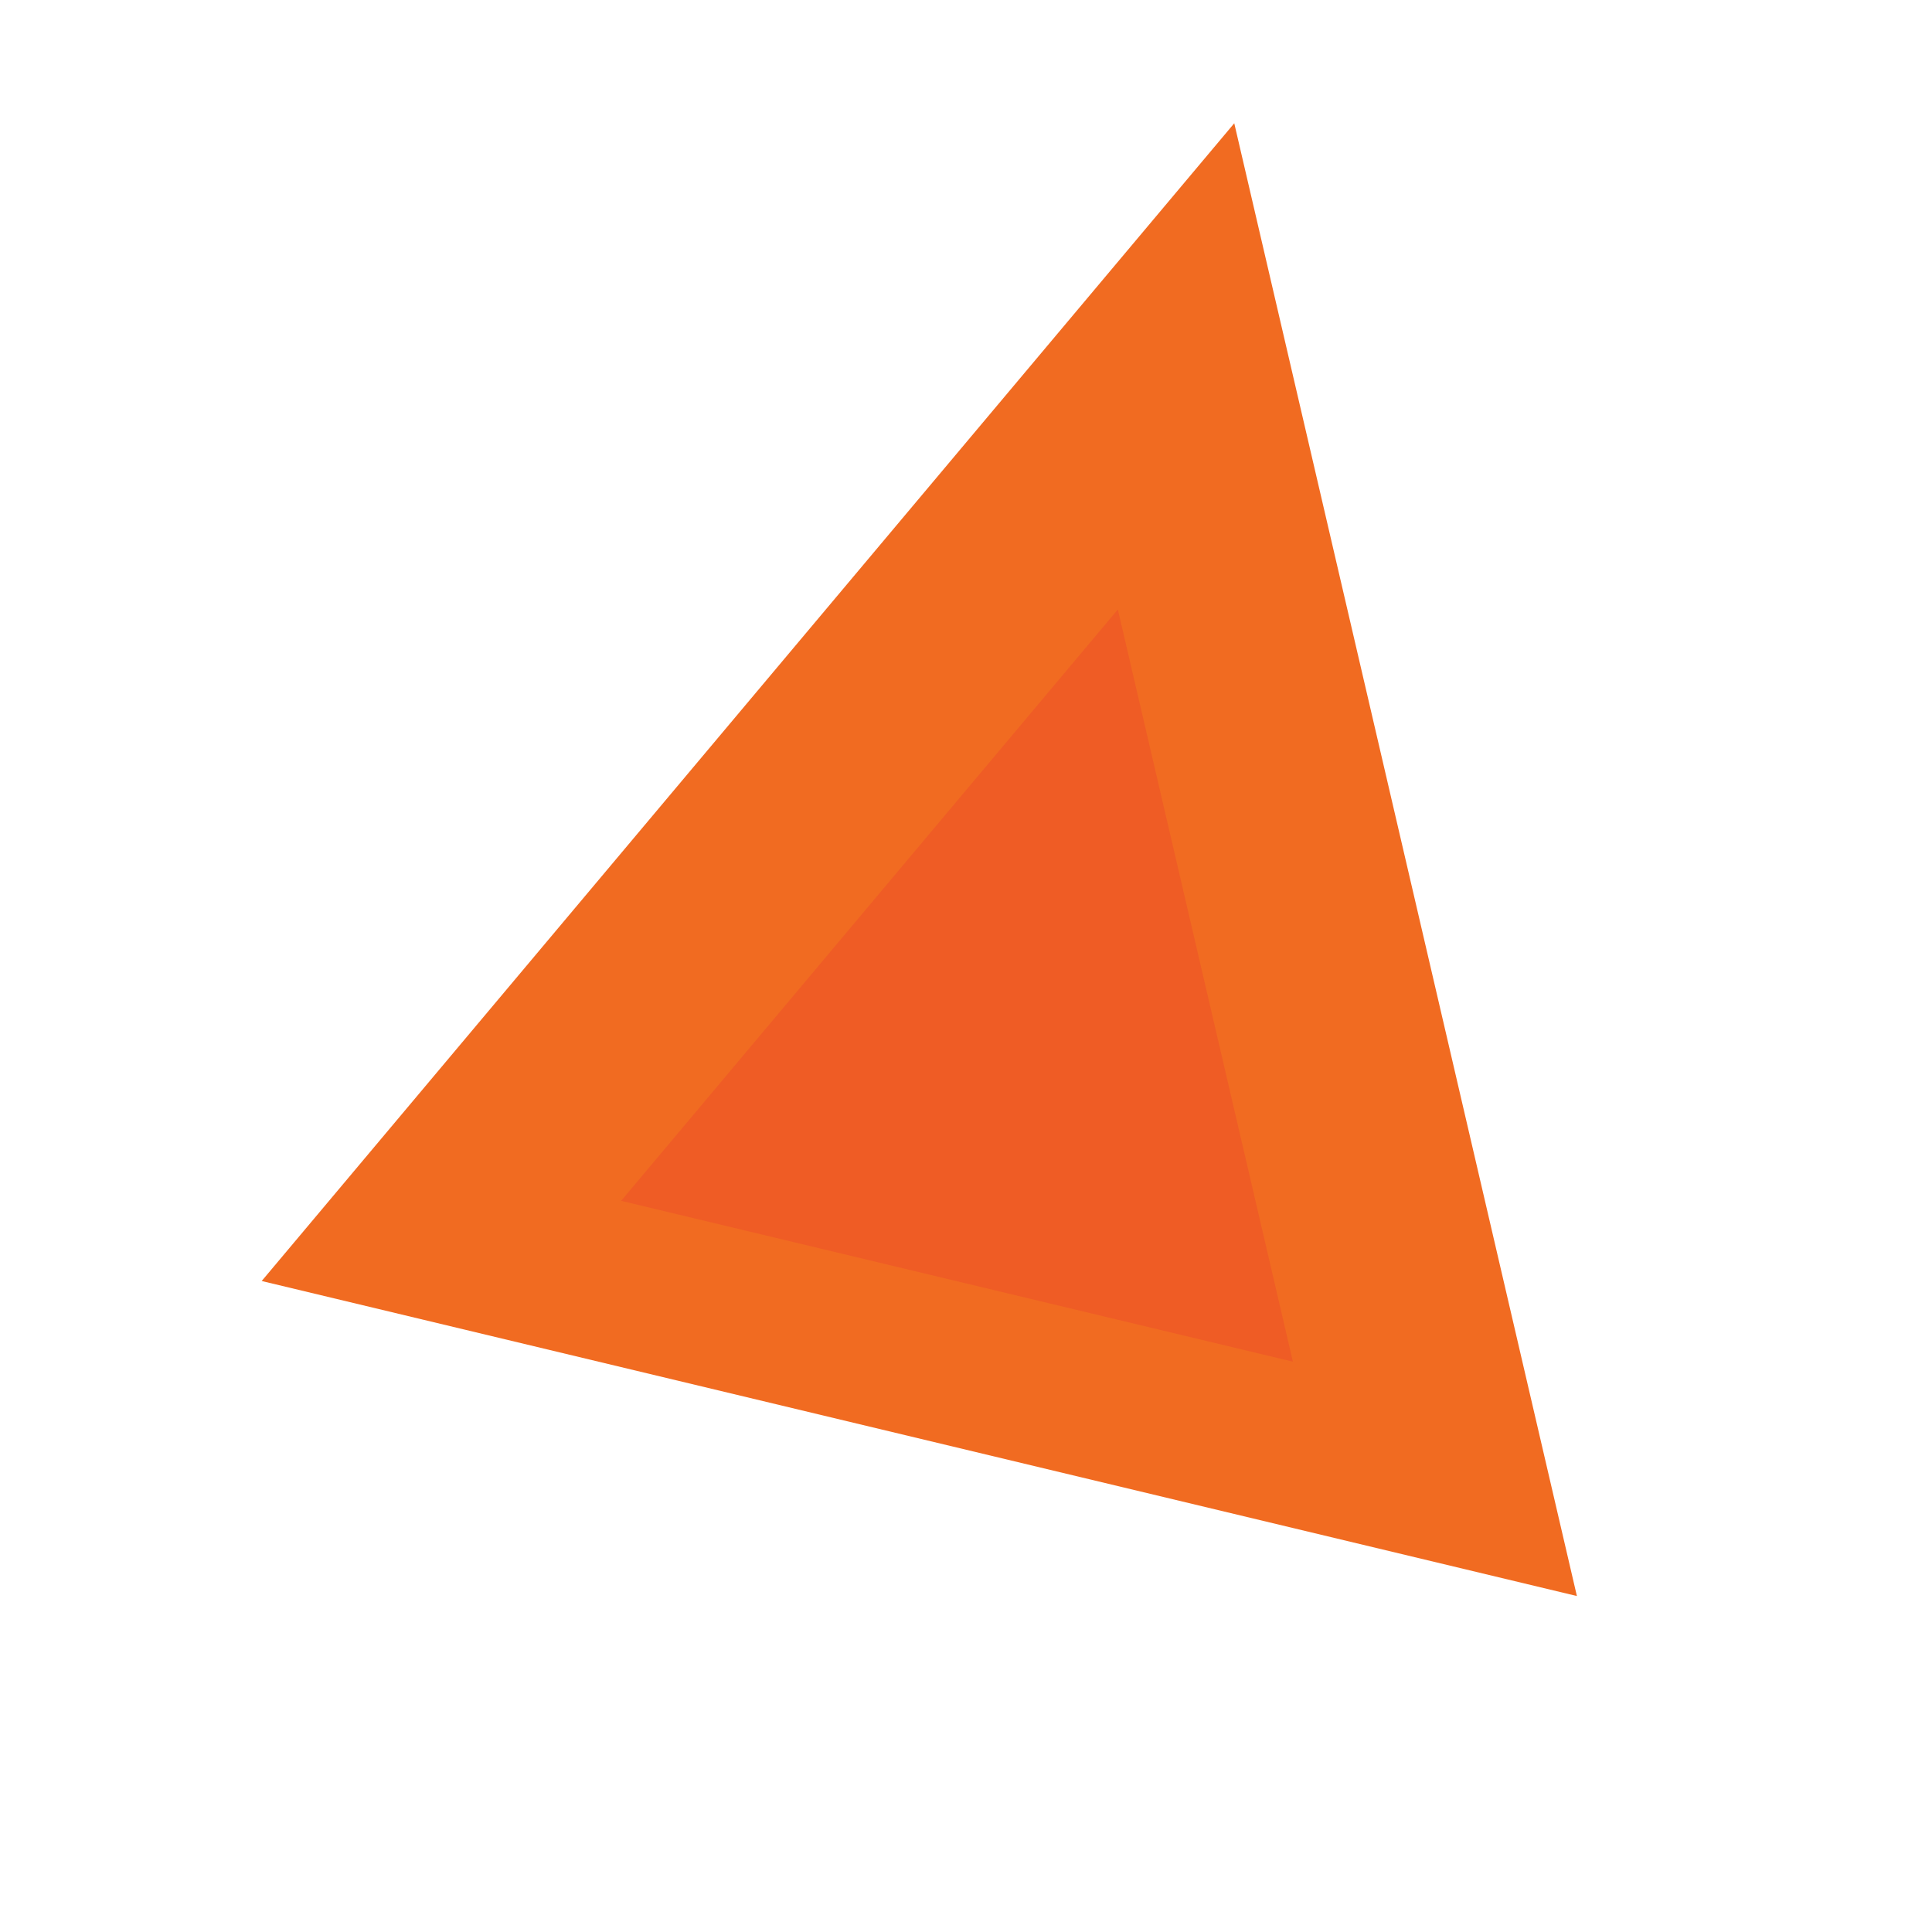 <?xml version="1.0" encoding="utf-8"?>
<!-- Generator: Adobe Illustrator 16.0.0, SVG Export Plug-In . SVG Version: 6.00 Build 0)  -->
<!DOCTYPE svg PUBLIC "-//W3C//DTD SVG 1.1//EN" "http://www.w3.org/Graphics/SVG/1.1/DTD/svg11.dtd">
<svg version="1.1" id="Layer_1" xmlns="http://www.w3.org/2000/svg" xmlns:xlink="http://www.w3.org/1999/xlink" x="0px" y="0px"
	 width="20px" height="20px" viewBox="0 0 20 20" enable-background="new 0 0 20 20" xml:space="preserve">
<polygon fill="#F16B21" points="12.777,1.276 12.777,1.276 16.324,16.522 2.709,13.261 "/>
<polygon fill="#EF5C25" points="11.572,6.309 11.572,6.309 13.384,14.096 6.43,12.431 "/>
</svg>
